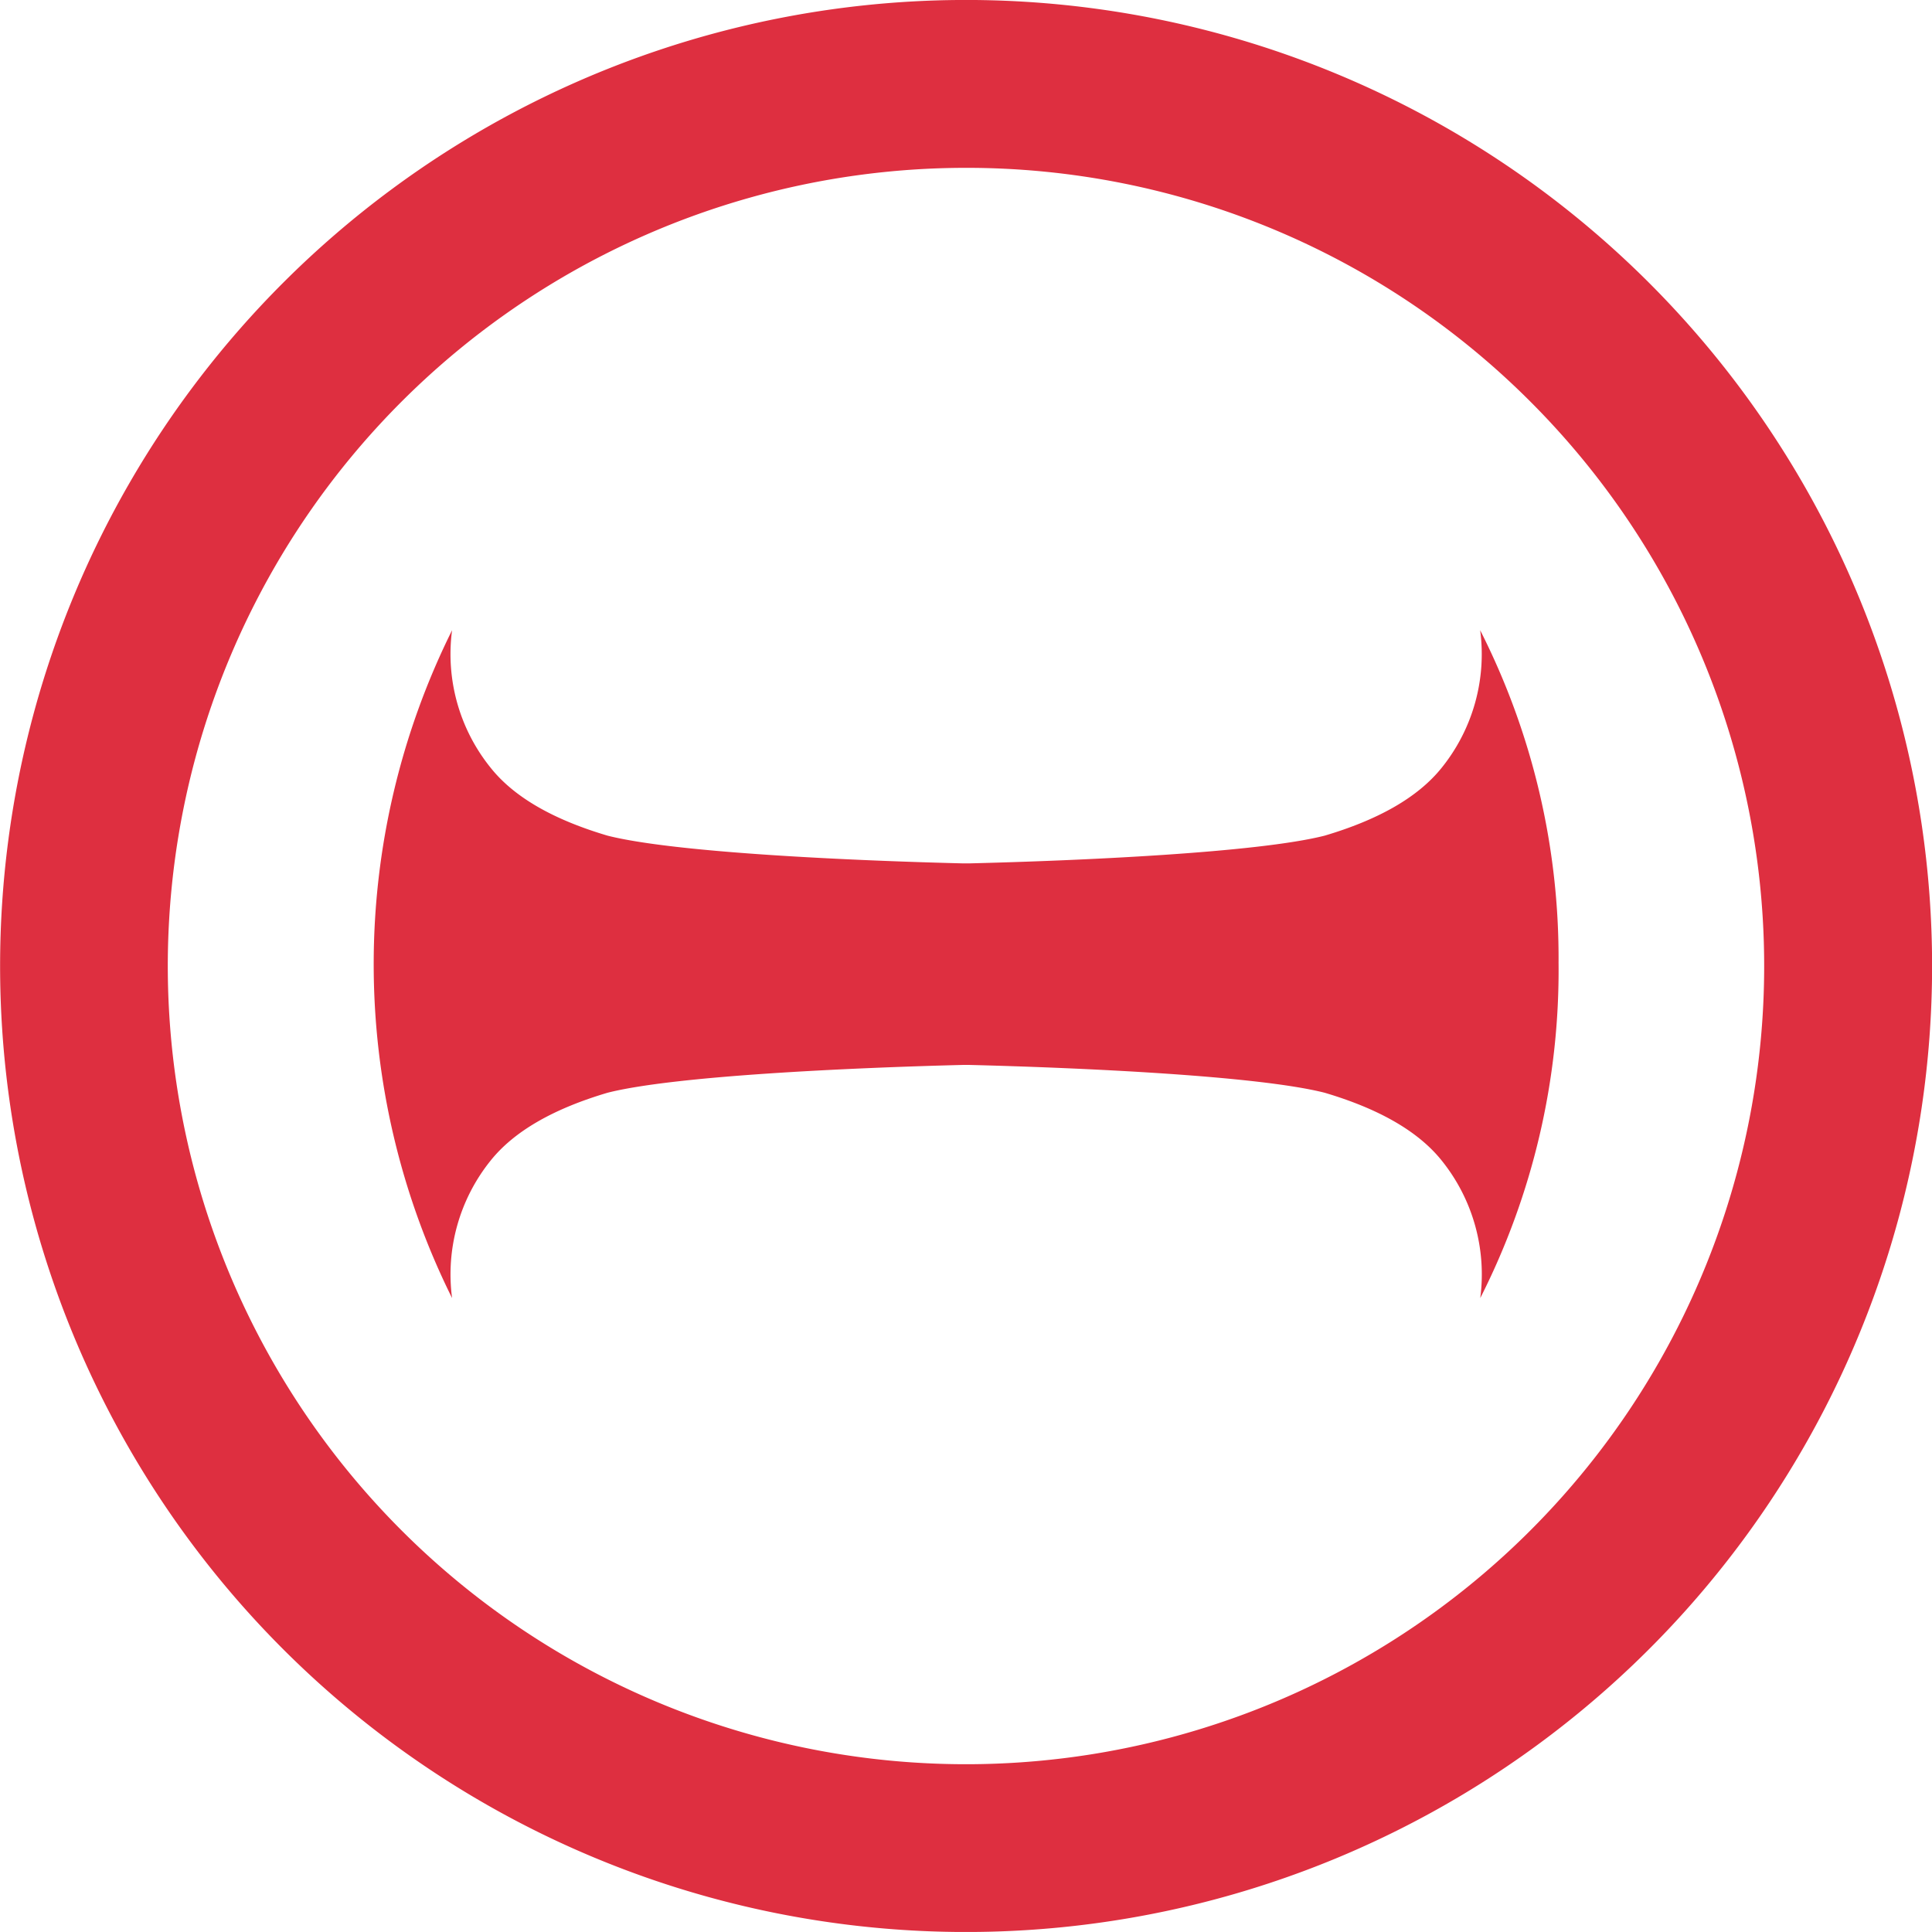 <?xml version="1.0" ?>
<svg xmlns="http://www.w3.org/2000/svg" viewBox="0 0 115.362 115.359" version="1.2" baseProfile="tiny-ps">
	<g id="Group_337" transform="translate(-911.205 -231.851)">
		<path id="Path_513" d="M1067.75,252.55a47.661,47.661,0,1,0,33.694,13.959,47.554,47.554,0,0,0-33.694-13.959m-40.788,6.87a57.682,57.682,0,1,1,0,81.576,57.687,57.687,0,0,1,0-81.576" transform="translate(-98.858 -10.677)" fill="#de2f40"/>
		<path id="Path_514" d="M1112.163,315.391h0a43.272,43.272,0,0,0-4.68-19.9,10.817,10.817,0,0,1-2.279,8.188c-1.454,1.828-3.875,3.15-7.008,4.078-4,1.017-14.575,1.493-21.241,1.656-.056,0-.114,0-.17,0s-.11,0-.167,0c-6.663-.163-17.232-.639-21.24-1.656-3.135-.928-5.557-2.25-7-4.078a10.8,10.8,0,0,1-2.284-8.188,44.815,44.815,0,0,0,0,39.879,10.829,10.829,0,0,1,2.284-8.189c1.448-1.823,3.87-3.146,7-4.073,4.008-1.018,14.577-1.494,21.24-1.661.057,0,.115,0,.172,0s.109,0,.166,0c6.667.167,17.236.643,21.241,1.661,3.133.928,5.56,2.25,7.008,4.073a10.843,10.843,0,0,1,2.283,8.189,43.289,43.289,0,0,0,4.676-19.983" transform="translate(-107.895 -26.008)" fill="#de2f40"/>
	</g>
</svg>